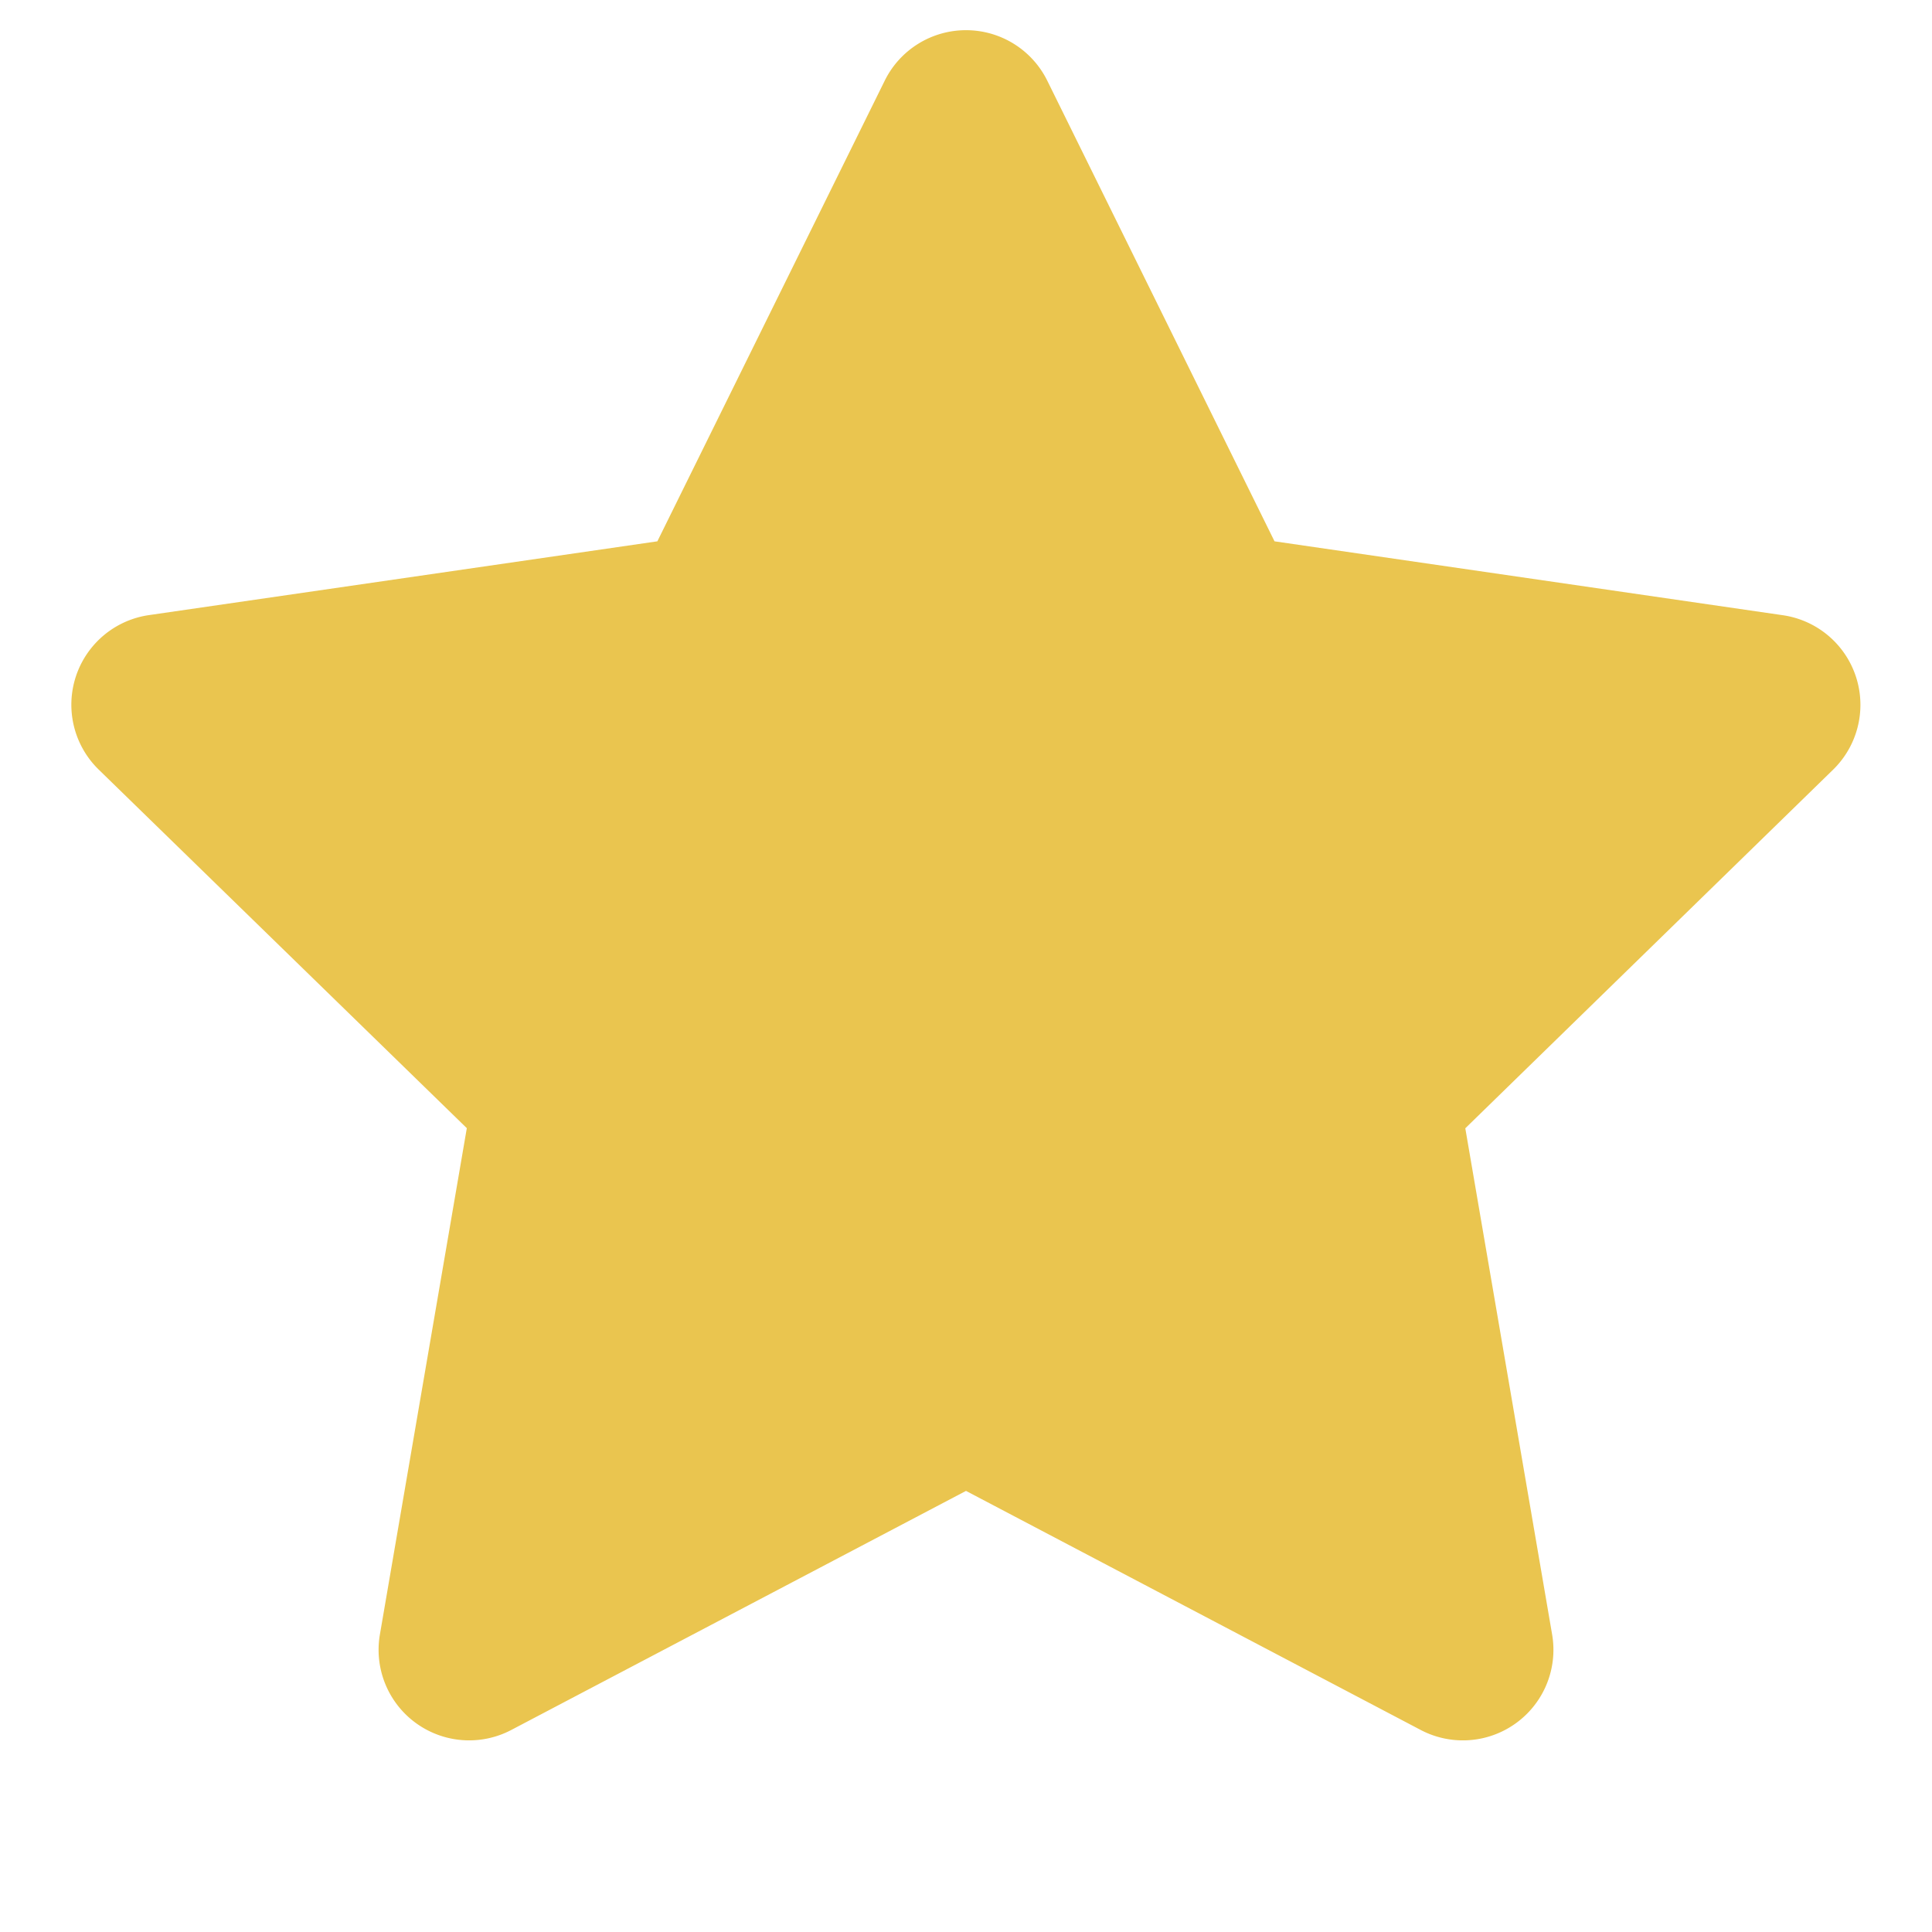<svg aria-hidden="true" height="16" viewBox="0 0 16 16"
    xmlns="http://www.w3.org/2000/svg" version="1.1" width="16" data-view-component="true">
    <path fill="#eac54f" fill-rule="evenodd" d="M8 .25a.75.75 0 01.673.418l1.882 3.815 4.21.612a.75.75 0 01.416 1.279l-3.046 2.97.719 4.192a.75.75 0 01-1.088.791L8 12.347l-3.766 1.98a.75.75 0 01-1.088-.79l.72-4.194L.818 6.374a.75.75 0 01.416-1.28l4.21-.611L7.327.668A.75.75 0 018 .25z"></path>
</svg>
